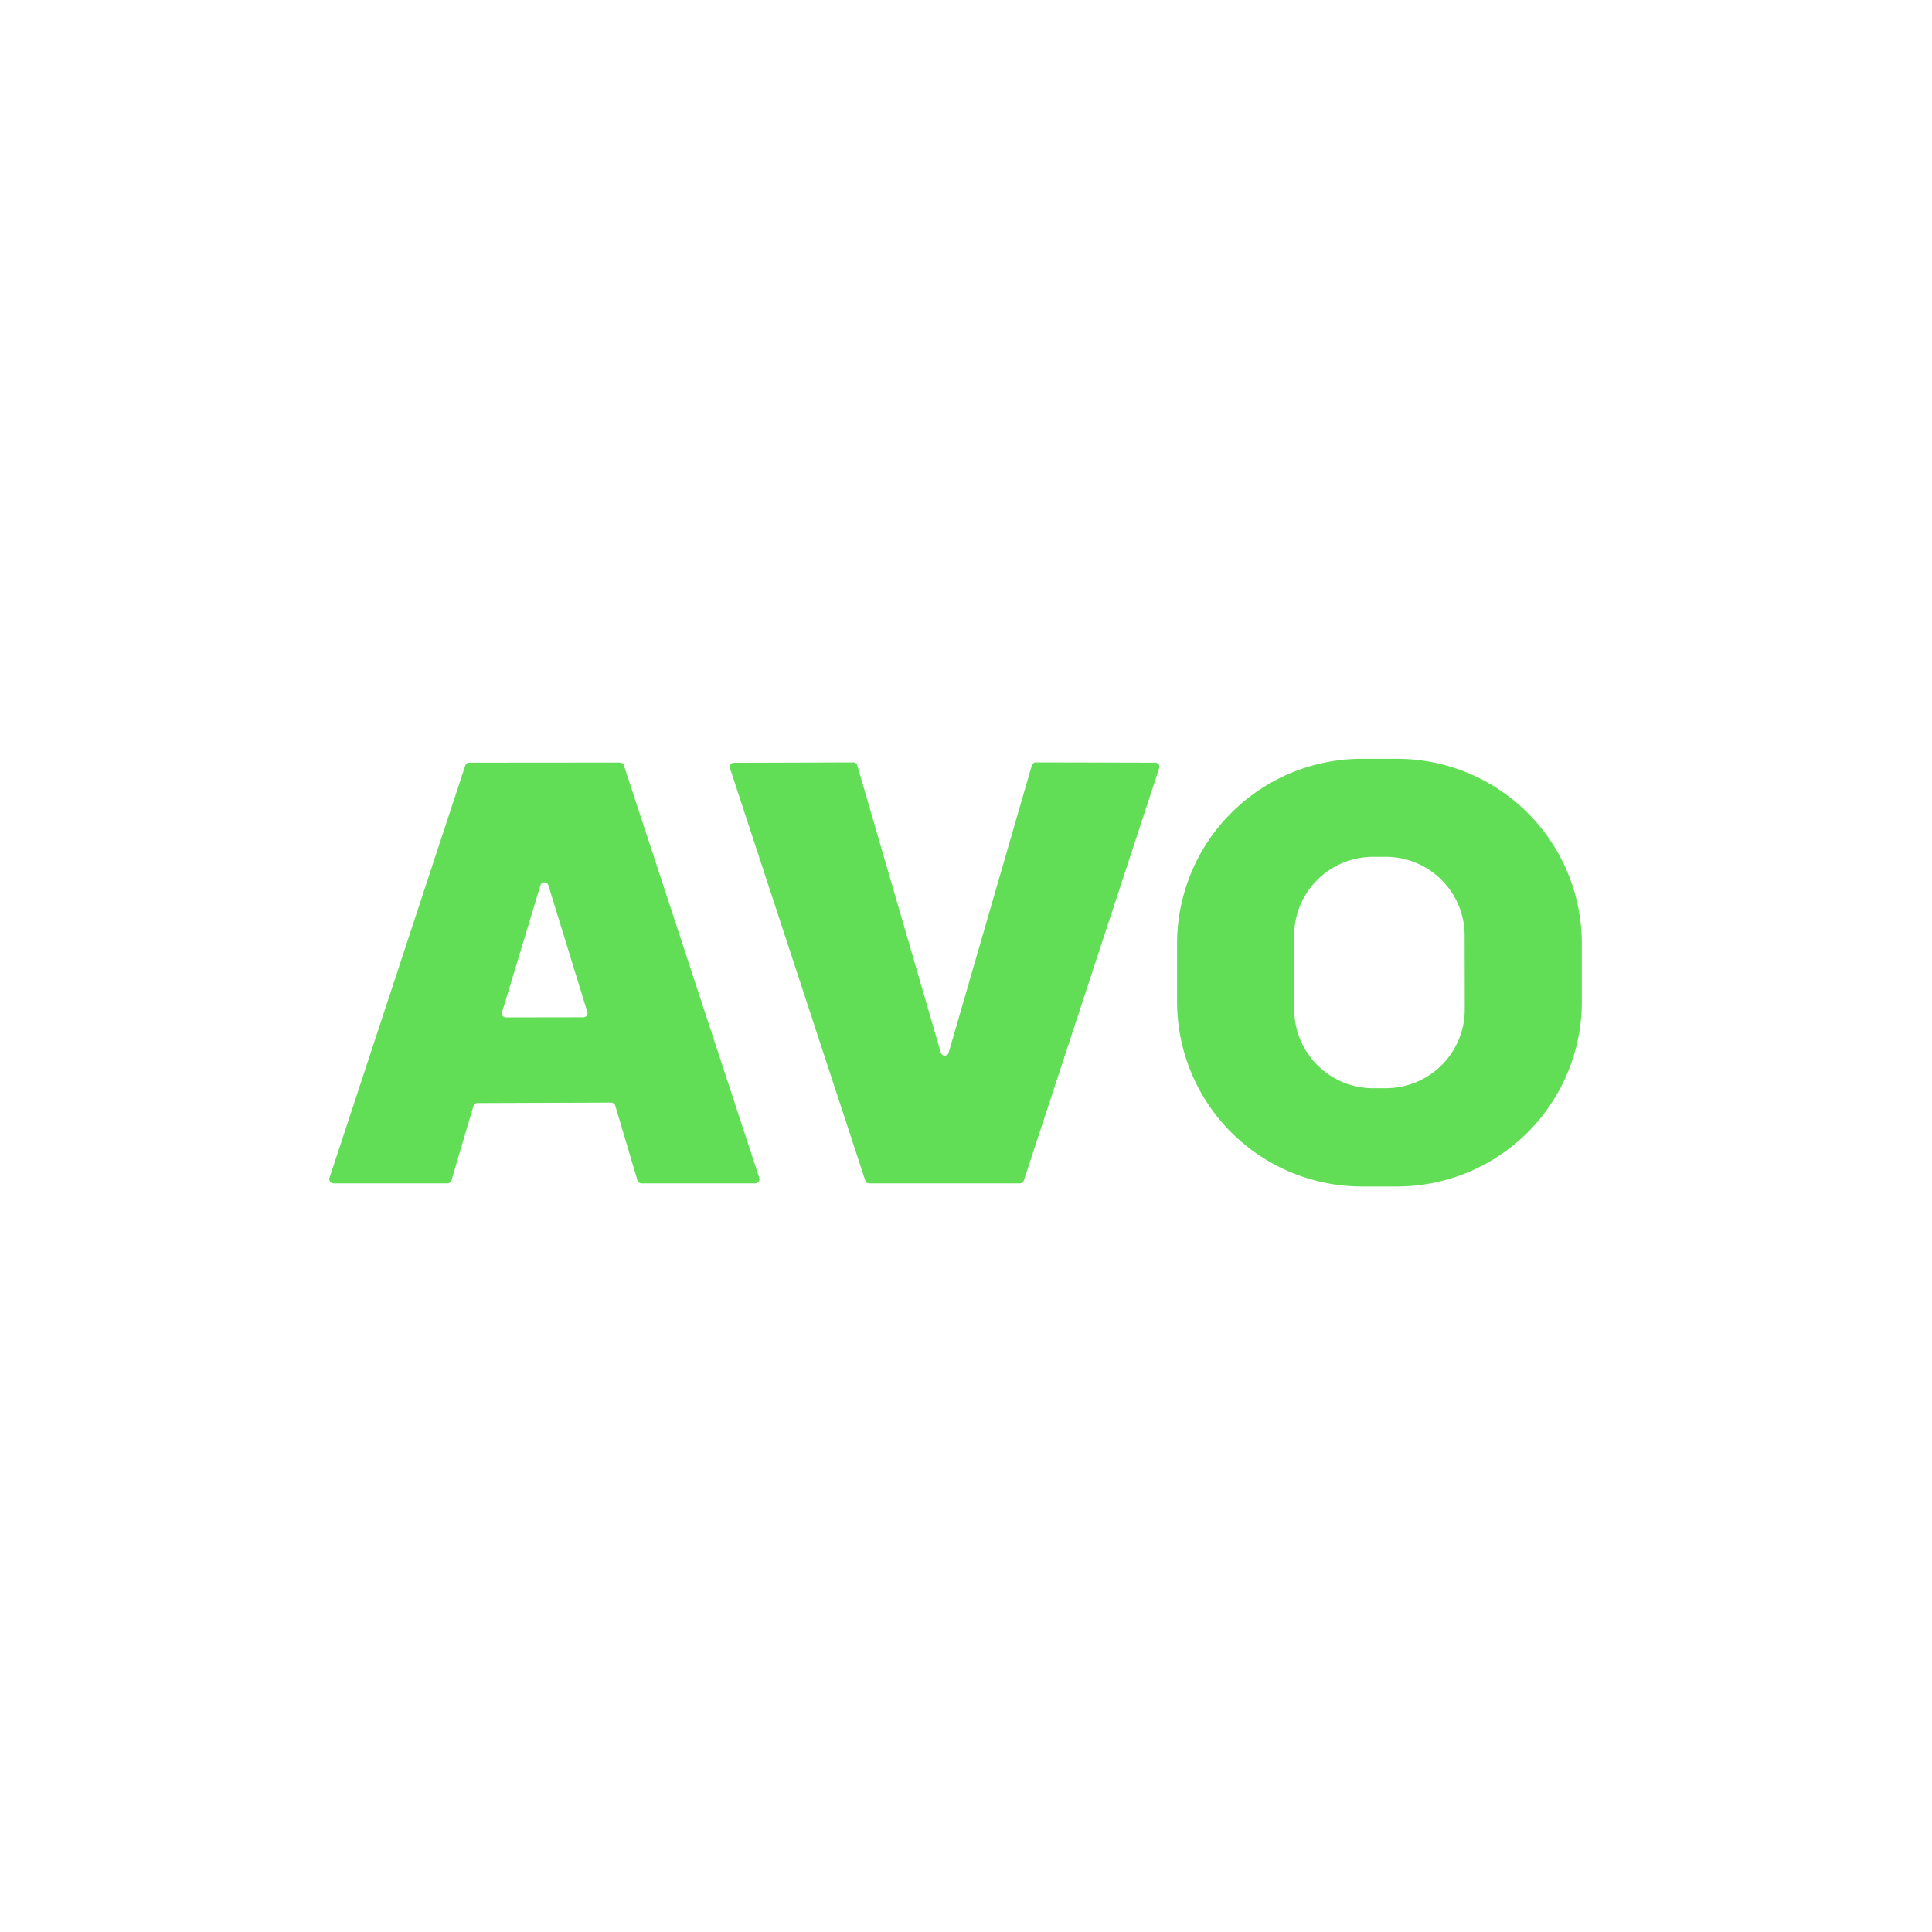<?xml version="1.0" encoding="UTF-8" standalone="no"?>
<!DOCTYPE svg PUBLIC "-//W3C//DTD SVG 1.1//EN" "http://www.w3.org/Graphics/SVG/1.1/DTD/svg11.dtd">
<svg xmlns="http://www.w3.org/2000/svg" version="1.1" viewBox="0.00 0.00 160.00 160.00">
<path fill="#61de56" d="
  M 131.00 82.95
  A 15.31 15.31 0.0 0 1 115.69 98.26
  L 112.79 98.26
  A 15.31 15.31 0.0 0 1 97.48 82.95
  L 97.48 78.15
  A 15.31 15.31 0.0 0 1 112.79 62.84
  L 115.69 62.84
  A 15.31 15.31 0.0 0 1 131.00 78.15
  L 131.00 82.95
  Z
  M 121.295 77.478
  A 6.53 6.53 0.0 0 0 114.753 70.959
  L 113.693 70.961
  A 6.53 6.53 0.0 0 0 107.175 77.502
  L 107.185 83.602
  A 6.53 6.53 0.0 0 0 113.727 90.121
  L 114.787 90.119
  A 6.53 6.53 0.0 0 0 121.305 83.578
  L 121.295 77.478
  Z"
/>
<path fill="#61de56" d="
  M 50.62 91.31
  L 39.54 91.35
  A 0.35 0.35 0.0 0 0 39.21 91.60
  L 37.39 97.75
  A 0.35 0.35 0.0 0 1 37.06 98.00
  L 27.62 98.00
  A 0.35 0.35 0.0 0 1 27.29 97.54
  L 38.53 63.40
  A 0.35 0.35 0.0 0 1 38.86 63.16
  L 51.34 63.15
  A 0.35 0.35 0.0 0 1 51.67 63.39
  L 62.88 97.54
  A 0.35 0.35 0.0 0 1 62.55 98.00
  L 53.12 98.00
  A 0.35 0.35 0.0 0 1 52.79 97.75
  L 50.95 91.56
  A 0.35 0.35 0.0 0 0 50.62 91.31
  Z
  M 41.58 83.82
  A 0.34 0.34 0.0 0 0 41.90 84.26
  L 48.31 84.25
  A 0.34 0.34 0.0 0 0 48.64 83.81
  L 45.41 73.31
  A 0.34 0.34 0.0 0 0 44.76 73.31
  L 41.58 83.82
  Z"
/>
<path fill="#61de56" d="
  M 85.78 63.14
  L 95.68 63.16
  A 0.34 0.34 0.0 0 1 96.00 63.61
  L 84.79 97.77
  A 0.34 0.34 0.0 0 1 84.46 98.00
  L 71.99 98.00
  A 0.34 0.34 0.0 0 1 71.66 97.77
  L 60.45 63.61
  A 0.34 0.34 0.0 0 1 60.77 63.17
  L 70.67 63.14
  A 0.34 0.34 0.0 0 1 71.00 63.39
  L 77.91 87.16
  A 0.34 0.34 0.0 0 0 78.57 87.16
  L 85.45 63.39
  A 0.34 0.34 0.0 0 1 85.78 63.14
  Z"
/>
</svg>
